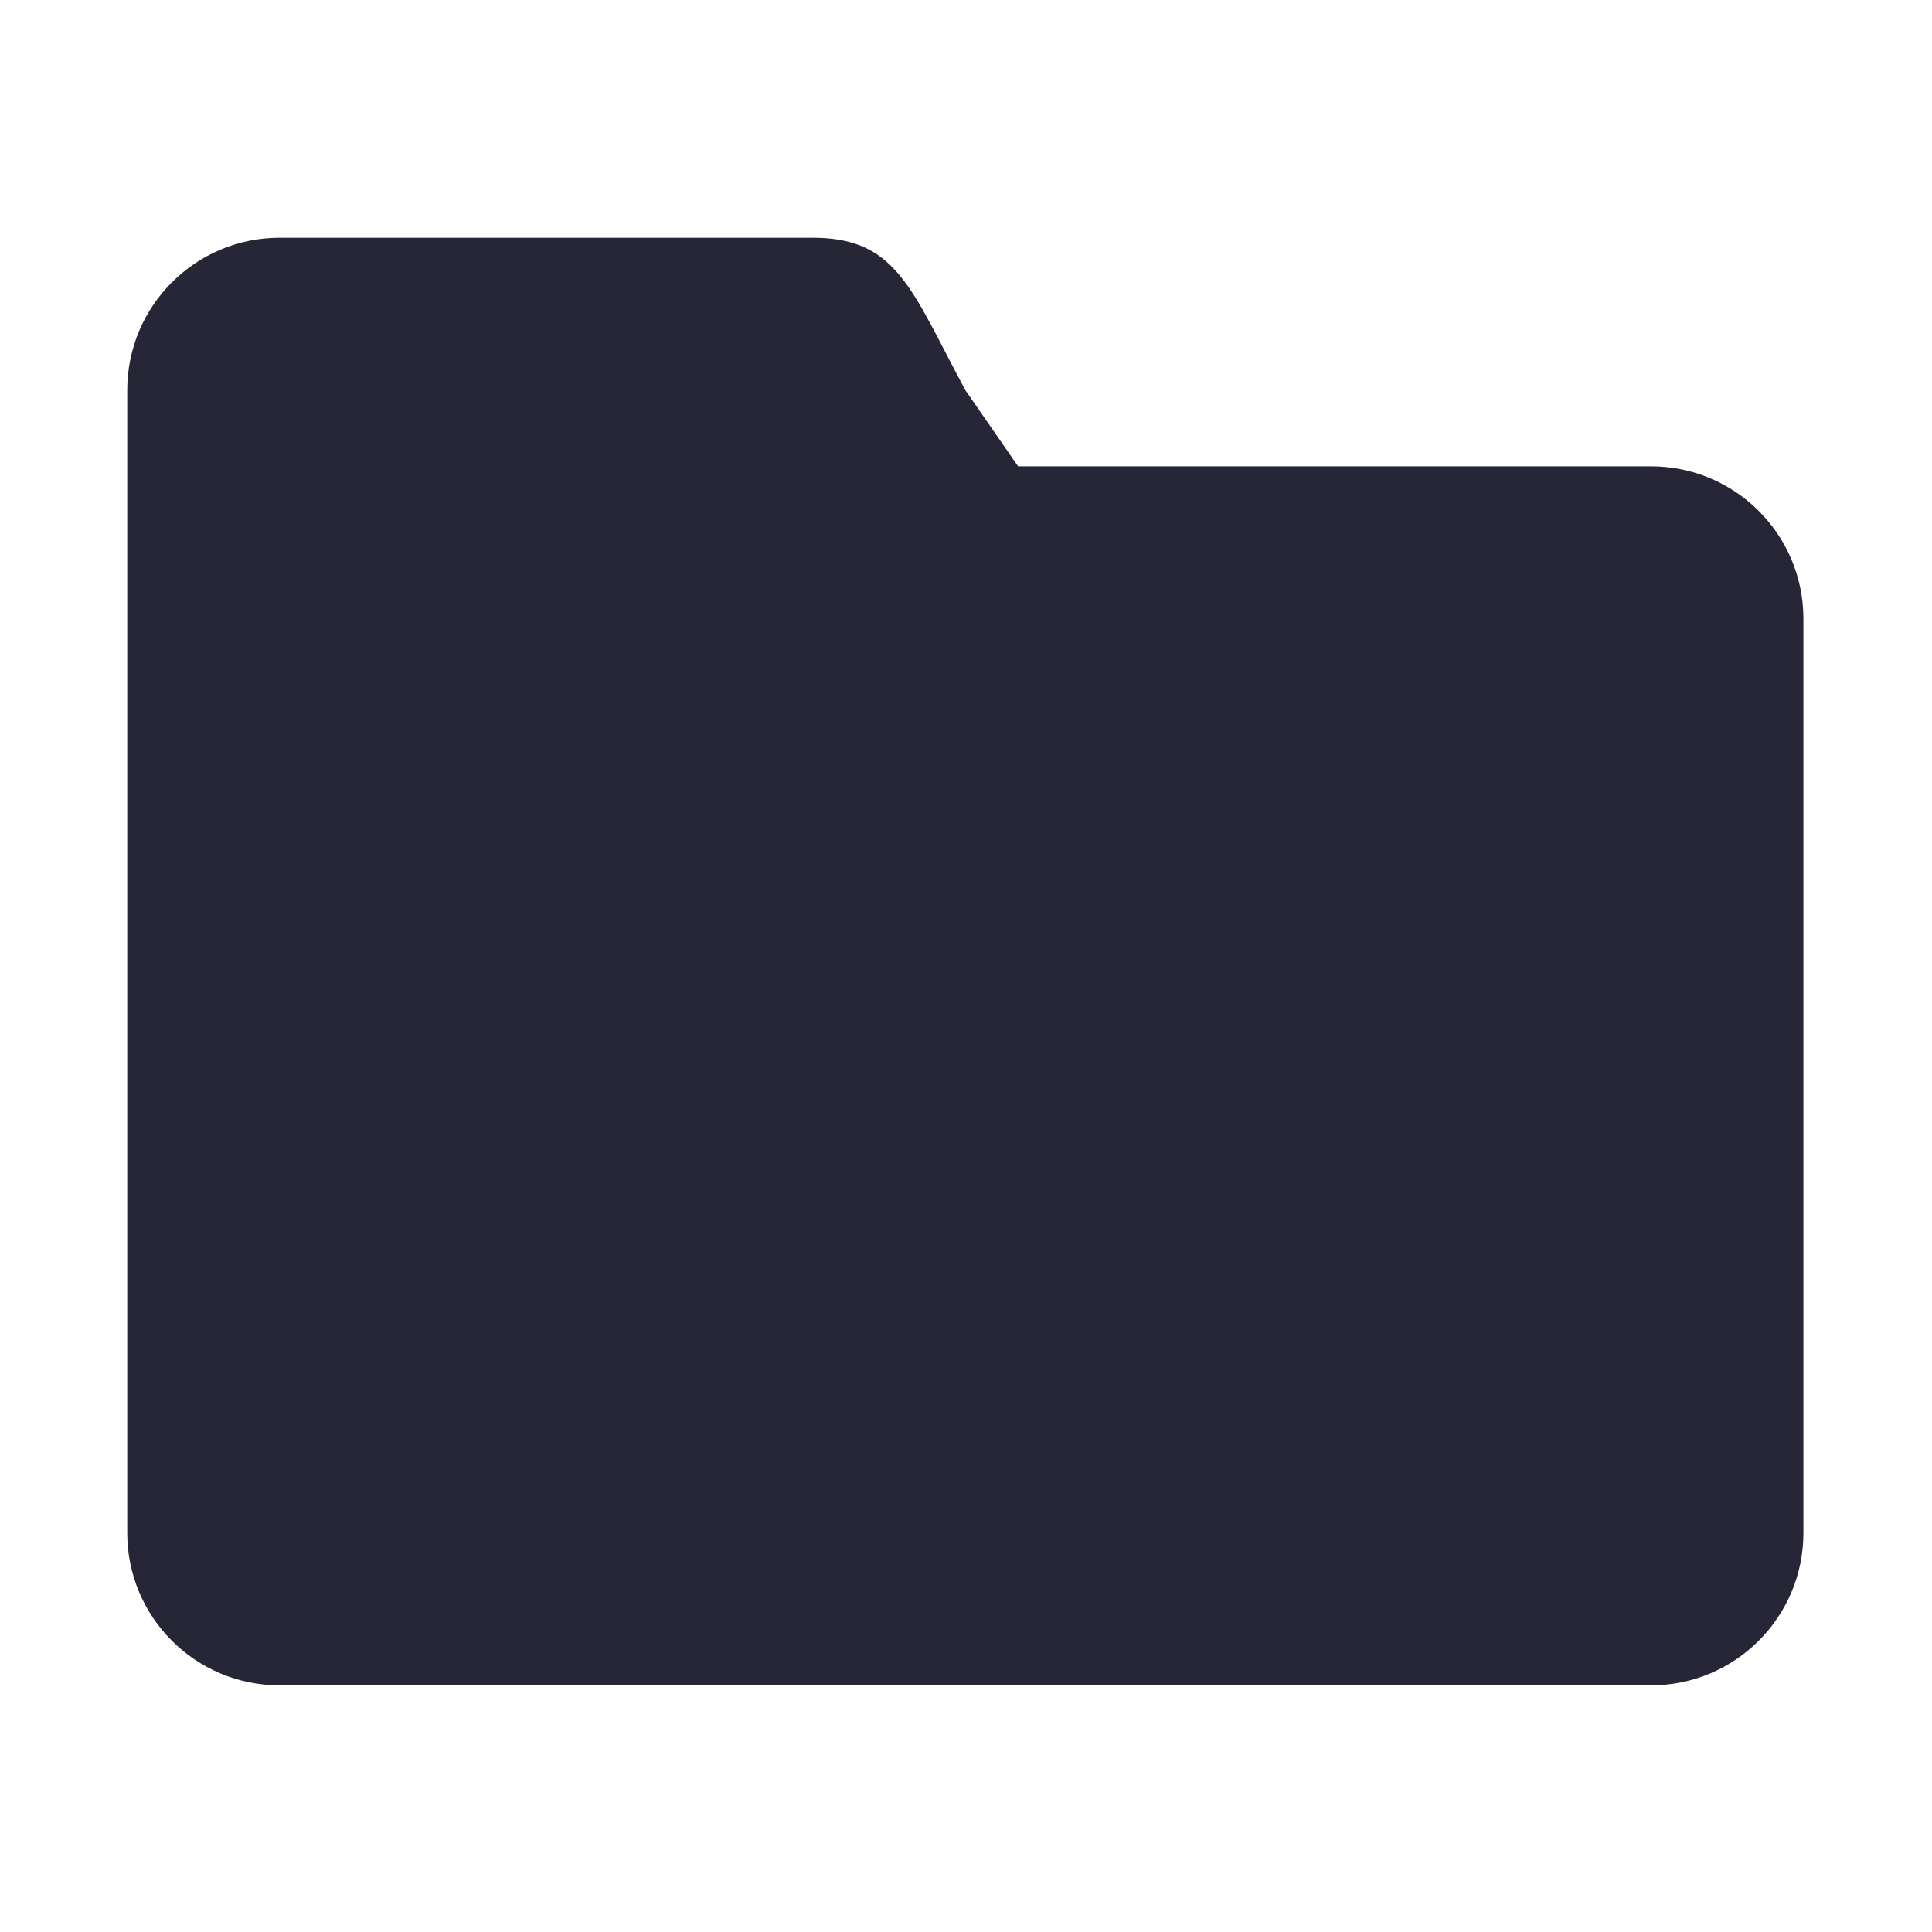 <?xml version="1.0" standalone="no"?><!DOCTYPE svg PUBLIC "-//W3C//DTD SVG 1.1//EN" "http://www.w3.org/Graphics/SVG/1.1/DTD/svg11.dtd"><svg xmlns:xlink="http://www.w3.org/1999/xlink" xmlns="http://www.w3.org/2000/svg" version="1.1" width="200" height="200" viewBox="0 0 200 200"><defs><style type="text/css"><![CDATA[
@font-face {
  font-family: "ifont";
  src: url("//at.alicdn.com/t/font_1442373896_4754455.eot?#iefix") format("embedded-opentype"), url("//at.alicdn.com/t/font_1442373896_4754455.woff") format("woff"), url("//at.alicdn.com/t/font_1442373896_4754455.ttf") format("truetype"), url("//at.alicdn.com/t/font_1442373896_4754455.svg#ifont") format("svg");
}

]]></style></defs><g class="transform-group"><g transform="scale(0.195, 0.195)"><path d="M876.479 247.554 540.476 247.554l-28.018-40.447c-28.676-53.323-36.216-80.893-80.893-80.893l-283.128 0c-44.678 0-80.893 36.216-80.893 80.893l0 121.341 0 40.447 0 444.915c0 44.678 36.216 80.893 80.893 80.893l728.043 0c44.678 0 80.893-36.216 80.893-80.893L957.373 328.448C957.374 283.77 921.157 247.554 876.479 247.554z" fill="#272636"></path></g></g></svg>